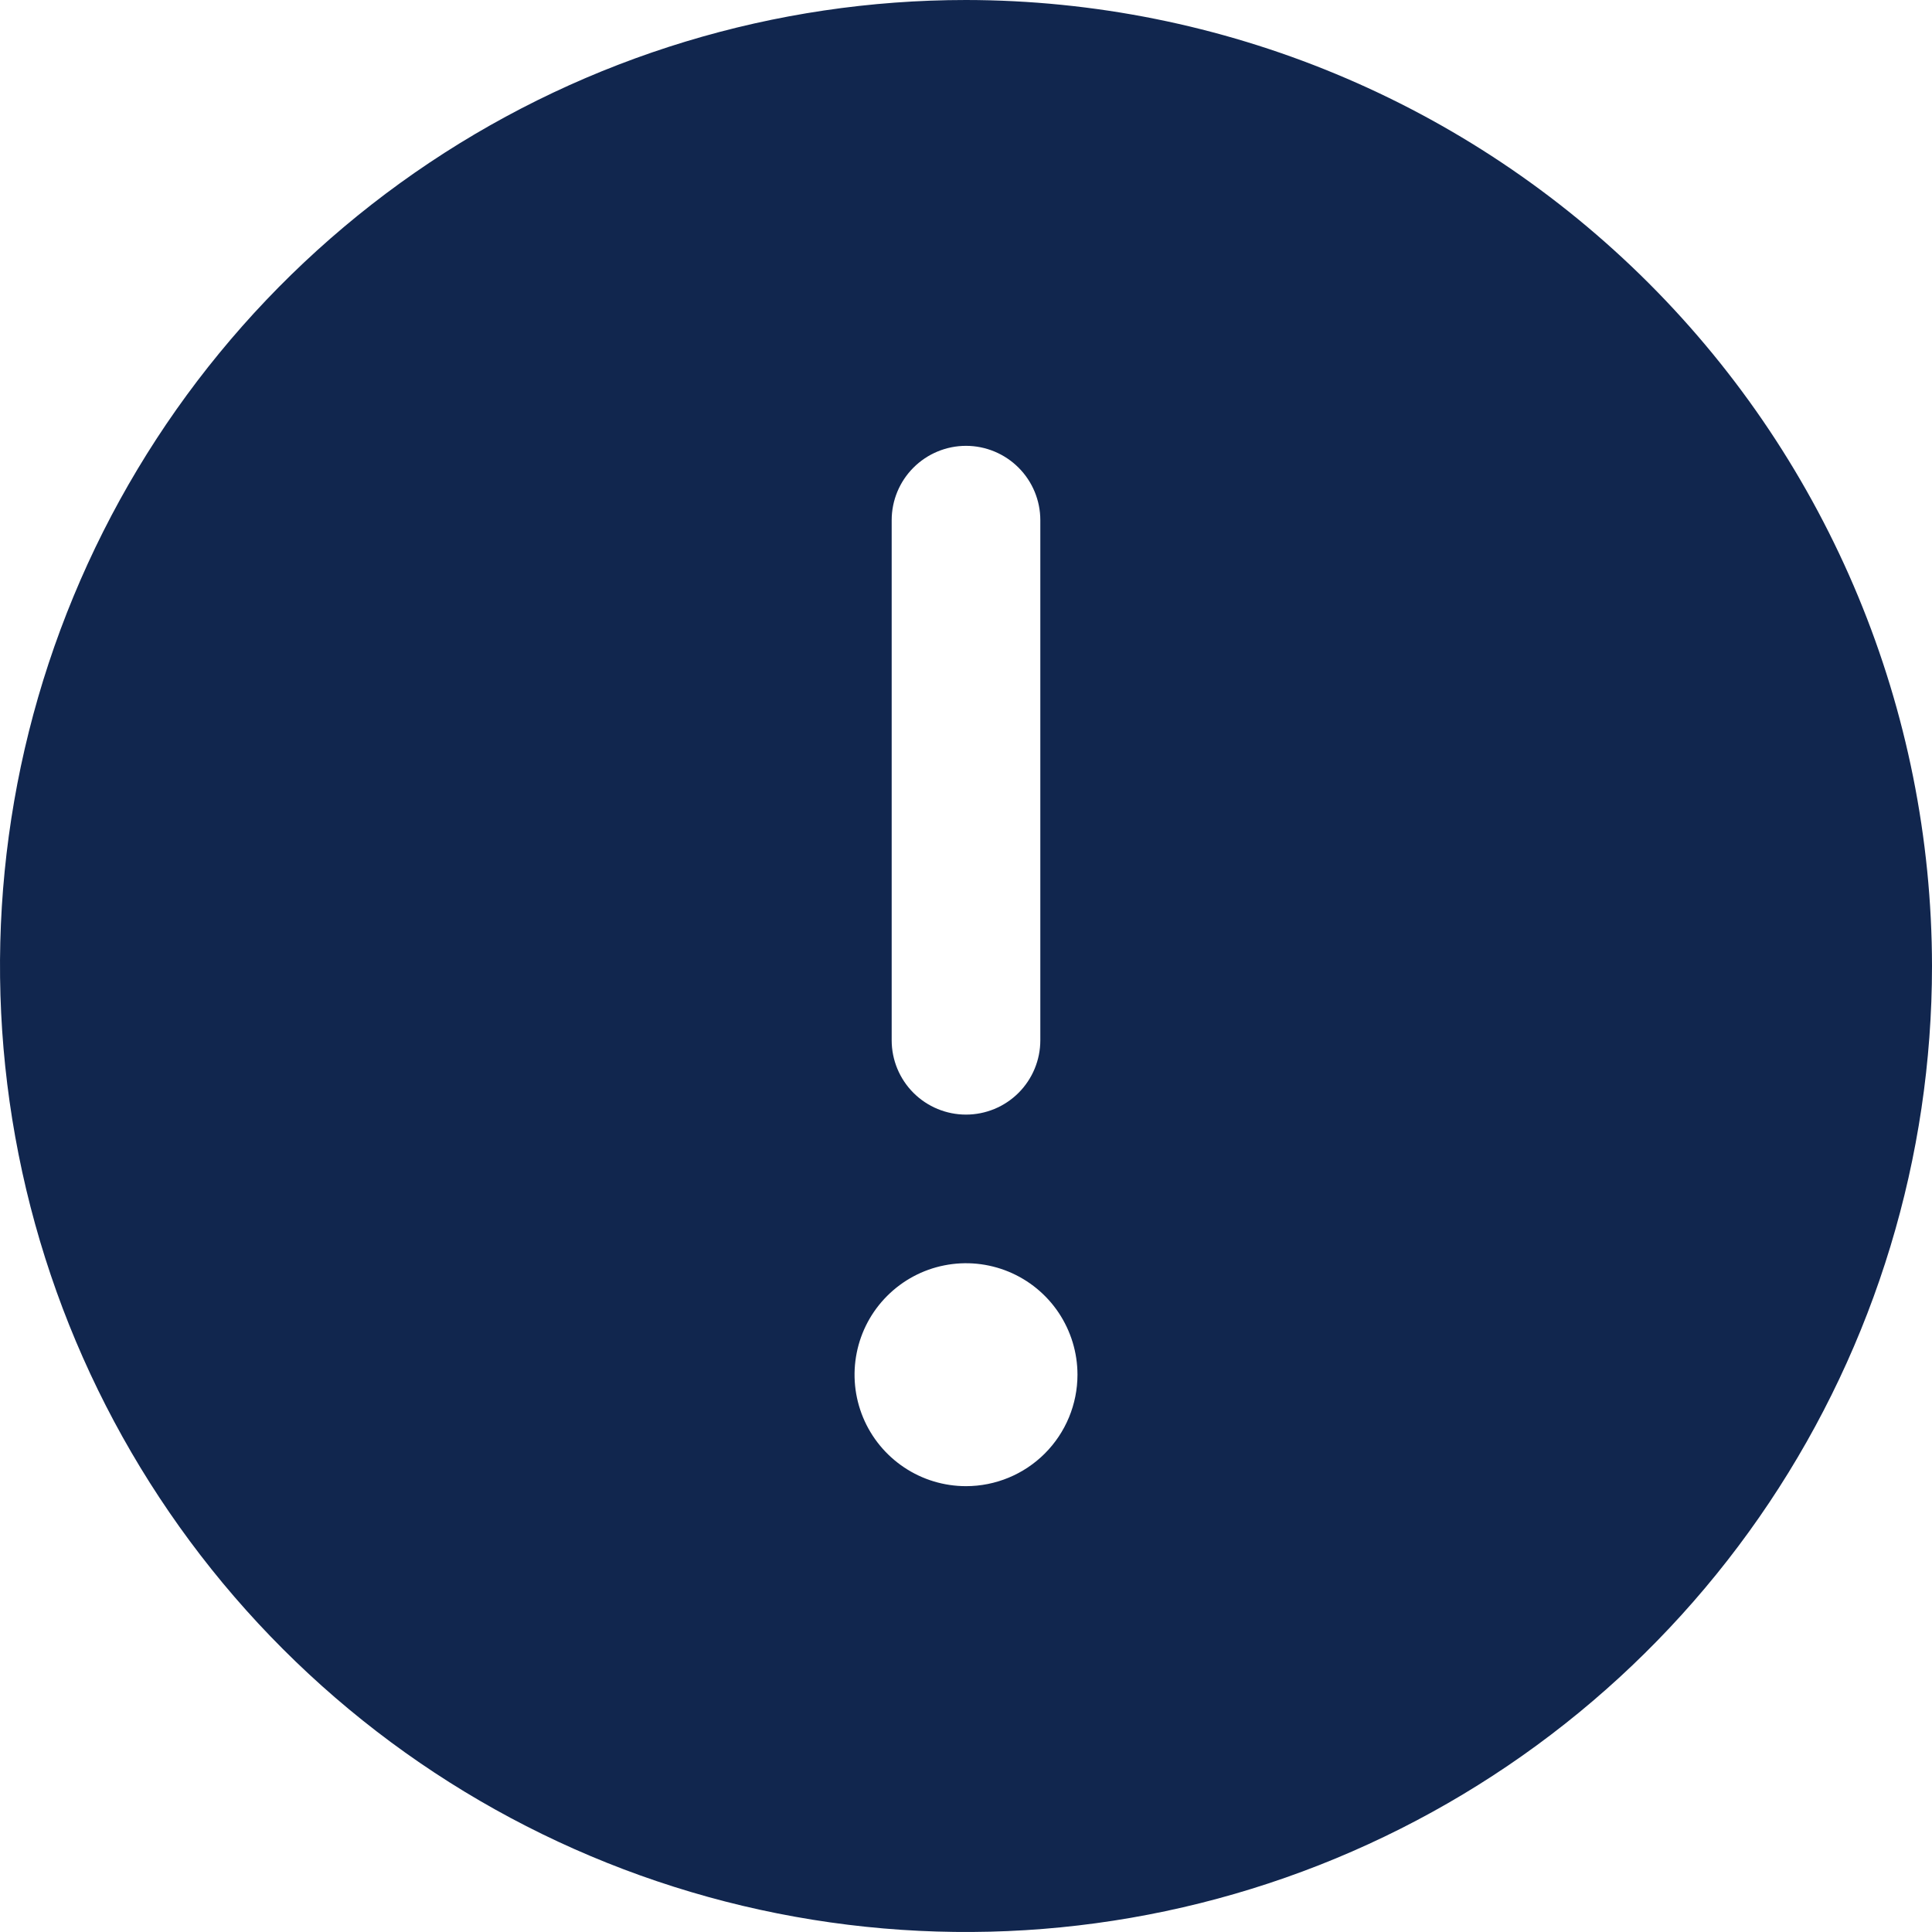 <svg width="47" height="47" viewBox="0 0 47 47" fill="none" xmlns="http://www.w3.org/2000/svg">
<path d="M23.5 0C18.852 0 14.309 1.378 10.444 3.96C6.58 6.543 3.567 10.213 1.789 14.507C0.01 18.801 -0.455 23.526 0.452 28.085C1.358 32.643 3.596 36.831 6.883 40.117C10.169 43.404 14.357 45.642 18.915 46.548C23.474 47.455 28.199 46.99 32.493 45.211C36.787 43.432 40.457 40.42 43.039 36.556C45.622 32.691 47 28.148 47 23.5C46.993 17.269 44.515 11.296 40.11 6.89C35.704 2.485 29.731 0.007 23.5 0ZM21.692 12.654C21.692 12.174 21.883 11.715 22.222 11.376C22.561 11.037 23.021 10.846 23.5 10.846C23.979 10.846 24.439 11.037 24.778 11.376C25.117 11.715 25.308 12.174 25.308 12.654V25.308C25.308 25.787 25.117 26.247 24.778 26.586C24.439 26.925 23.979 27.115 23.5 27.115C23.021 27.115 22.561 26.925 22.222 26.586C21.883 26.247 21.692 25.787 21.692 25.308V12.654ZM23.5 36.154C22.964 36.154 22.439 35.995 21.994 35.697C21.548 35.399 21.2 34.975 20.995 34.48C20.79 33.984 20.736 33.439 20.841 32.913C20.945 32.387 21.203 31.904 21.583 31.525C21.962 31.146 22.445 30.887 22.971 30.783C23.497 30.678 24.042 30.732 24.538 30.937C25.033 31.142 25.457 31.49 25.755 31.936C26.052 32.382 26.212 32.906 26.212 33.442C26.212 34.161 25.926 34.851 25.417 35.36C24.909 35.868 24.219 36.154 23.5 36.154Z" fill="#11264E"/>
</svg>
